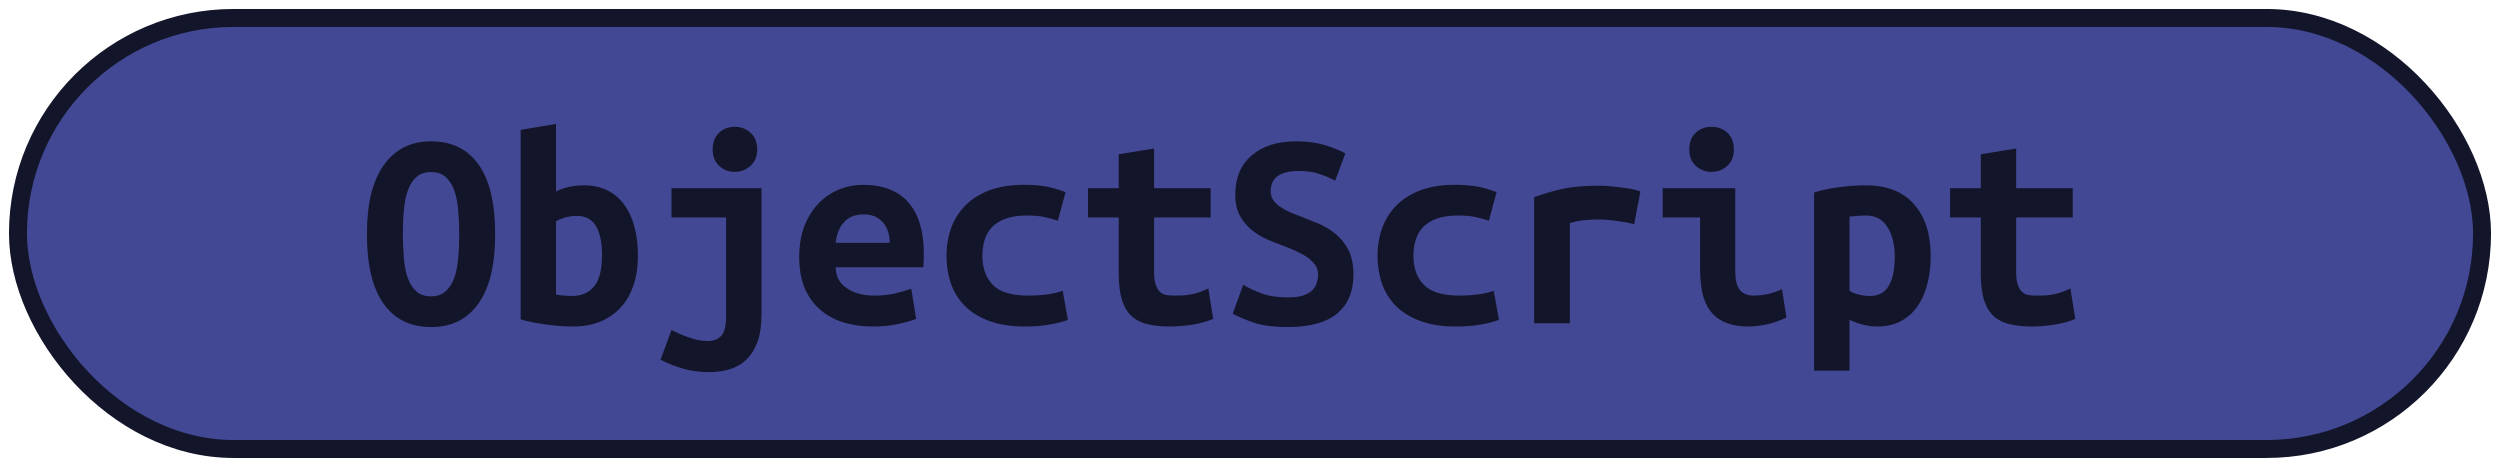 <?xml version="1.0" encoding="UTF-8"?><svg height="26" width="139.2" version="1.1" xmlns="http://www.w3.org/2000/svg"><!--Created by Josélio de S. C. Júnior - 2021 - https://github.com/joseliojunior --><rect height="24" width="137.2" rx="12" ry="12" x="1" y="1" fill="#424893" stroke="#13152a" stroke-width="1" /><g transform="translate(0, 8)"><path fill="#13152a" d="M22.43 5.04L22.43 5.04Q22.43 5.76 22.49 6.39Q22.54 7.02 22.71 7.49Q22.88 7.95 23.18 8.22Q23.49 8.50 24 8.50L24 8.50Q24.50 8.50 24.81 8.22Q25.12 7.95 25.29 7.48Q25.46 7.01 25.51 6.38Q25.57 5.76 25.57 5.04L25.57 5.04Q25.57 4.32 25.51 3.69Q25.46 3.06 25.29 2.59Q25.12 2.13 24.82 1.86Q24.51 1.58 24 1.58L24 1.58Q23.49 1.58 23.18 1.86Q22.88 2.13 22.71 2.60Q22.54 3.07 22.49 3.70Q22.43 4.32 22.43 5.04ZM20.43 5.04L20.43 5.04Q20.43 2.48 21.38 1.18Q22.32-0.13 24-0.13L24-0.13Q25.74-0.13 26.66 1.18Q27.57 2.48 27.57 5.04L27.57 5.04Q27.57 7.60 26.64 8.90Q25.71 10.21 24.02 10.21L24.02 10.21Q22.27 10.21 21.35 8.90Q20.43 7.60 20.43 5.04ZM33.52 6.19L33.52 6.19Q33.52 5.14 33.18 4.58Q32.83 4.02 32.13 4.02L32.13 4.02Q31.81 4.02 31.50 4.10Q31.18 4.19 30.96 4.32L30.96 4.32L30.96 8.40Q31.18 8.45 31.43 8.46Q31.68 8.48 31.86 8.48L31.86 8.48Q32.62 8.48 33.07 7.96Q33.52 7.44 33.52 6.19ZM35.52 6.24L35.52 6.24Q35.52 7.14 35.28 7.86Q35.04 8.59 34.58 9.10Q34.11 9.62 33.44 9.90Q32.77 10.18 31.90 10.18L31.90 10.18Q31.14 10.18 30.34 10.06Q29.54 9.95 28.99 9.78L28.99 9.78L28.99-0.77L30.96-1.10L30.96 2.66Q31.38 2.46 31.76 2.39Q32.14 2.32 32.53 2.32L32.53 2.32Q33.26 2.32 33.82 2.60Q34.38 2.88 34.76 3.40Q35.14 3.92 35.33 4.64Q35.52 5.36 35.52 6.24ZM42.40 2.48L42.40 9.50Q42.40 10.42 42.18 11.03Q41.95 11.65 41.56 12.02Q41.17 12.40 40.63 12.56Q40.10 12.72 39.47 12.72L39.47 12.72Q38.70 12.72 38.05 12.53Q37.39 12.34 36.78 12.03L36.78 12.03L37.39 10.37Q37.79 10.59 38.36 10.79Q38.93 10.99 39.39 10.99L39.39 10.99Q39.89 10.99 40.16 10.70Q40.43 10.40 40.43 9.60L40.43 9.60L40.43 4.11L37.39 4.11L37.39 2.48L42.40 2.48ZM42.16 0.32L42.16 0.32Q42.16 0.90 41.79 1.23Q41.42 1.57 40.91 1.57L40.91 1.57Q40.40 1.57 40.04 1.23Q39.68 0.90 39.68 0.32L39.68 0.32Q39.68-0.27 40.04-0.61Q40.40-0.94 40.91-0.94L40.91-0.94Q41.42-0.94 41.79-0.61Q42.16-0.27 42.16 0.32ZM44.50 6.30L44.50 6.30Q44.50 5.31 44.80 4.56Q45.10 3.81 45.60 3.30Q46.10 2.80 46.74 2.54Q47.38 2.29 48.05 2.29L48.05 2.29Q49.71 2.29 50.58 3.27Q51.44 4.26 51.44 6.14L51.44 6.14Q51.44 6.34 51.43 6.54Q51.42 6.75 51.41 6.88L51.41 6.88L46.53 6.88Q46.53 7.62 47.14 8.04Q47.74 8.46 48.70 8.46L48.70 8.46Q49.30 8.46 49.83 8.34Q50.37 8.21 50.74 8.08L50.74 8.08L51.01 9.76Q50.50 9.94 49.92 10.06Q49.34 10.18 48.62 10.18L48.62 10.18Q47.66 10.18 46.90 9.93Q46.14 9.68 45.61 9.19Q45.07 8.70 44.78 7.98Q44.50 7.26 44.50 6.30ZM46.53 5.52L49.54 5.52Q49.54 5.22 49.46 4.94Q49.38 4.66 49.20 4.43Q49.02 4.21 48.75 4.07Q48.48 3.94 48.08 3.94L48.08 3.94Q47.70 3.94 47.42 4.06Q47.14 4.19 46.95 4.42Q46.77 4.64 46.66 4.93Q46.56 5.22 46.53 5.52L46.53 5.52ZM52.70 6.24L52.70 6.24Q52.70 5.42 52.96 4.70Q53.22 3.98 53.74 3.45Q54.27 2.91 55.08 2.60Q55.89 2.29 57.01 2.29L57.01 2.29Q57.68 2.29 58.22 2.38Q58.77 2.48 59.33 2.70L59.33 2.70L58.90 4.29Q58.58 4.18 58.18 4.09Q57.79 4 57.18 4L57.18 4Q56.48 4 56.01 4.17Q55.54 4.34 55.25 4.63Q54.96 4.93 54.83 5.34Q54.70 5.76 54.70 6.24L54.70 6.24Q54.70 7.28 55.29 7.87Q55.87 8.46 57.28 8.46L57.28 8.46Q57.74 8.46 58.25 8.40Q58.75 8.34 59.17 8.19L59.17 8.19L59.46 9.81Q59.04 9.97 58.45 10.07Q57.86 10.18 57.06 10.18L57.06 10.18Q55.90 10.18 55.08 9.87Q54.26 9.57 53.73 9.04Q53.20 8.51 52.95 7.79Q52.70 7.07 52.70 6.24ZM62.29 7.20L62.29 4.11L60.58 4.11L60.58 2.48L62.29 2.48L62.29 0.59L64.26 0.27L64.26 2.48L67.41 2.48L67.41 4.11L64.26 4.11L64.26 7.15Q64.26 7.57 64.34 7.82Q64.42 8.08 64.56 8.22Q64.70 8.37 64.91 8.42Q65.12 8.46 65.38 8.46L65.38 8.46Q65.65 8.46 65.88 8.45Q66.11 8.43 66.33 8.39Q66.54 8.35 66.78 8.27Q67.01 8.19 67.28 8.06L67.28 8.06L67.55 9.76Q67.01 9.98 66.38 10.08Q65.74 10.18 65.15 10.18L65.15 10.18Q64.46 10.18 63.94 10.06Q63.41 9.95 63.04 9.63Q62.67 9.31 62.48 8.73Q62.29 8.14 62.29 7.20L62.29 7.20ZM71.71 8.56L71.71 8.56Q72.21 8.56 72.54 8.46Q72.86 8.35 73.06 8.17Q73.25 7.98 73.32 7.75Q73.39 7.52 73.39 7.28L73.39 7.28Q73.39 6.98 73.22 6.74Q73.04 6.50 72.77 6.31Q72.50 6.13 72.16 5.98Q71.82 5.82 71.49 5.70L71.49 5.70Q71.04 5.54 70.56 5.33Q70.08 5.12 69.69 4.80Q69.30 4.48 69.04 4.01Q68.78 3.54 68.78 2.83L68.78 2.83Q68.78 1.44 69.69 0.66Q70.59-0.13 72.18-0.13L72.18-0.13Q73.09-0.13 73.77 0.08Q74.45 0.29 74.91 0.54L74.91 0.54L74.34 2.06Q73.94 1.84 73.45 1.68Q72.96 1.52 72.32 1.52L72.32 1.52Q70.75 1.52 70.75 2.66L70.75 2.66Q70.75 2.94 70.91 3.16Q71.07 3.38 71.32 3.54Q71.57 3.71 71.88 3.84Q72.19 3.97 72.50 4.08L72.50 4.08Q72.96 4.26 73.46 4.47Q73.97 4.69 74.39 5.05Q74.82 5.41 75.09 5.94Q75.36 6.48 75.36 7.30L75.36 7.30Q75.36 8.69 74.46 9.45Q73.55 10.21 71.71 10.21L71.71 10.21Q70.48 10.21 69.74 9.94Q69.01 9.68 68.64 9.46L68.64 9.46L69.22 7.86Q69.65 8.11 70.25 8.34Q70.85 8.56 71.71 8.56ZM76.70 6.24L76.70 6.24Q76.70 5.42 76.96 4.70Q77.22 3.98 77.74 3.45Q78.27 2.91 79.08 2.60Q79.89 2.29 81.01 2.29L81.01 2.29Q81.68 2.29 82.22 2.38Q82.77 2.48 83.33 2.70L83.33 2.70L82.90 4.29Q82.58 4.18 82.18 4.09Q81.79 4 81.18 4L81.18 4Q80.48 4 80.01 4.17Q79.54 4.34 79.25 4.63Q78.96 4.93 78.83 5.34Q78.70 5.76 78.70 6.24L78.70 6.24Q78.70 7.28 79.29 7.87Q79.87 8.46 81.28 8.46L81.28 8.46Q81.74 8.46 82.25 8.40Q82.75 8.34 83.17 8.19L83.17 8.19L83.46 9.81Q83.04 9.97 82.45 10.07Q81.86 10.18 81.06 10.18L81.06 10.18Q79.90 10.18 79.08 9.87Q78.26 9.57 77.73 9.04Q77.20 8.51 76.95 7.79Q76.70 7.07 76.70 6.24ZM91.34 2.66L90.99 4.48Q90.80 4.43 90.54 4.38Q90.27 4.34 90 4.30Q89.73 4.26 89.47 4.24Q89.22 4.22 89.04 4.22L89.04 4.22Q88.62 4.22 88.22 4.26Q87.82 4.30 87.41 4.42L87.41 4.42L87.41 10L85.42 10L85.42 2.98Q86.21 2.69 87.03 2.51Q87.86 2.34 88.96 2.34L88.96 2.34Q89.12 2.34 89.42 2.35Q89.71 2.37 90.05 2.41Q90.38 2.45 90.73 2.50Q91.07 2.56 91.34 2.66L91.34 2.66ZM96.54 0.32L96.54 0.32Q96.54 0.90 96.18 1.23Q95.81 1.57 95.30 1.57L95.30 1.57Q94.78 1.57 94.42 1.23Q94.06 0.90 94.06 0.32L94.06 0.32Q94.06-0.27 94.42-0.61Q94.78-0.94 95.30-0.94L95.30-0.94Q95.81-0.94 96.18-0.61Q96.54-0.27 96.54 0.32ZM99.22 8.10L99.47 9.68Q98.86 9.97 98.33 10.07Q97.79 10.18 97.34 10.18L97.34 10.18Q96.58 10.18 96.06 9.95Q95.54 9.73 95.22 9.30Q94.91 8.88 94.78 8.27Q94.66 7.66 94.66 6.88L94.66 6.88L94.66 4.11L92.58 4.11L92.58 2.48L96.62 2.48L96.62 7.14Q96.62 7.81 96.87 8.14Q97.12 8.46 97.70 8.46L97.70 8.46Q97.97 8.46 98.35 8.39Q98.74 8.32 99.22 8.10L99.22 8.10ZM105.50 6.30L105.50 6.30Q105.50 5.30 105.10 4.65Q104.70 4 103.89 4L103.89 4Q103.66 4 103.41 4.02Q103.15 4.05 102.98 4.06L102.98 4.06L102.98 8.19Q103.17 8.32 103.49 8.40Q103.81 8.48 104.13 8.48L104.13 8.48Q104.83 8.48 105.17 7.91Q105.50 7.34 105.50 6.30ZM107.50 6.24L107.50 6.24Q107.50 7.10 107.31 7.83Q107.12 8.56 106.75 9.08Q106.38 9.60 105.82 9.89Q105.26 10.18 104.53 10.18L104.53 10.18Q103.78 10.18 102.98 9.81L102.98 9.81L102.98 12.64L101.01 12.64L101.01 2.72Q101.55 2.54 102.34 2.43Q103.14 2.32 103.90 2.32L103.90 2.32Q105.65 2.32 106.58 3.38Q107.50 4.43 107.50 6.24ZM110.29 7.20L110.29 4.11L108.58 4.11L108.58 2.48L110.29 2.48L110.29 0.59L112.26 0.27L112.26 2.48L115.41 2.48L115.41 4.11L112.26 4.11L112.26 7.15Q112.26 7.57 112.34 7.82Q112.42 8.08 112.56 8.22Q112.70 8.37 112.91 8.42Q113.12 8.46 113.38 8.46L113.38 8.46Q113.65 8.46 113.88 8.45Q114.11 8.43 114.33 8.39Q114.54 8.35 114.78 8.27Q115.01 8.19 115.28 8.06L115.28 8.06L115.55 9.76Q115.01 9.98 114.38 10.08Q113.74 10.18 113.15 10.18L113.15 10.18Q112.46 10.18 111.94 10.06Q111.41 9.95 111.04 9.63Q110.67 9.31 110.48 8.73Q110.29 8.14 110.29 7.20L110.29 7.20Z"/></g></svg>